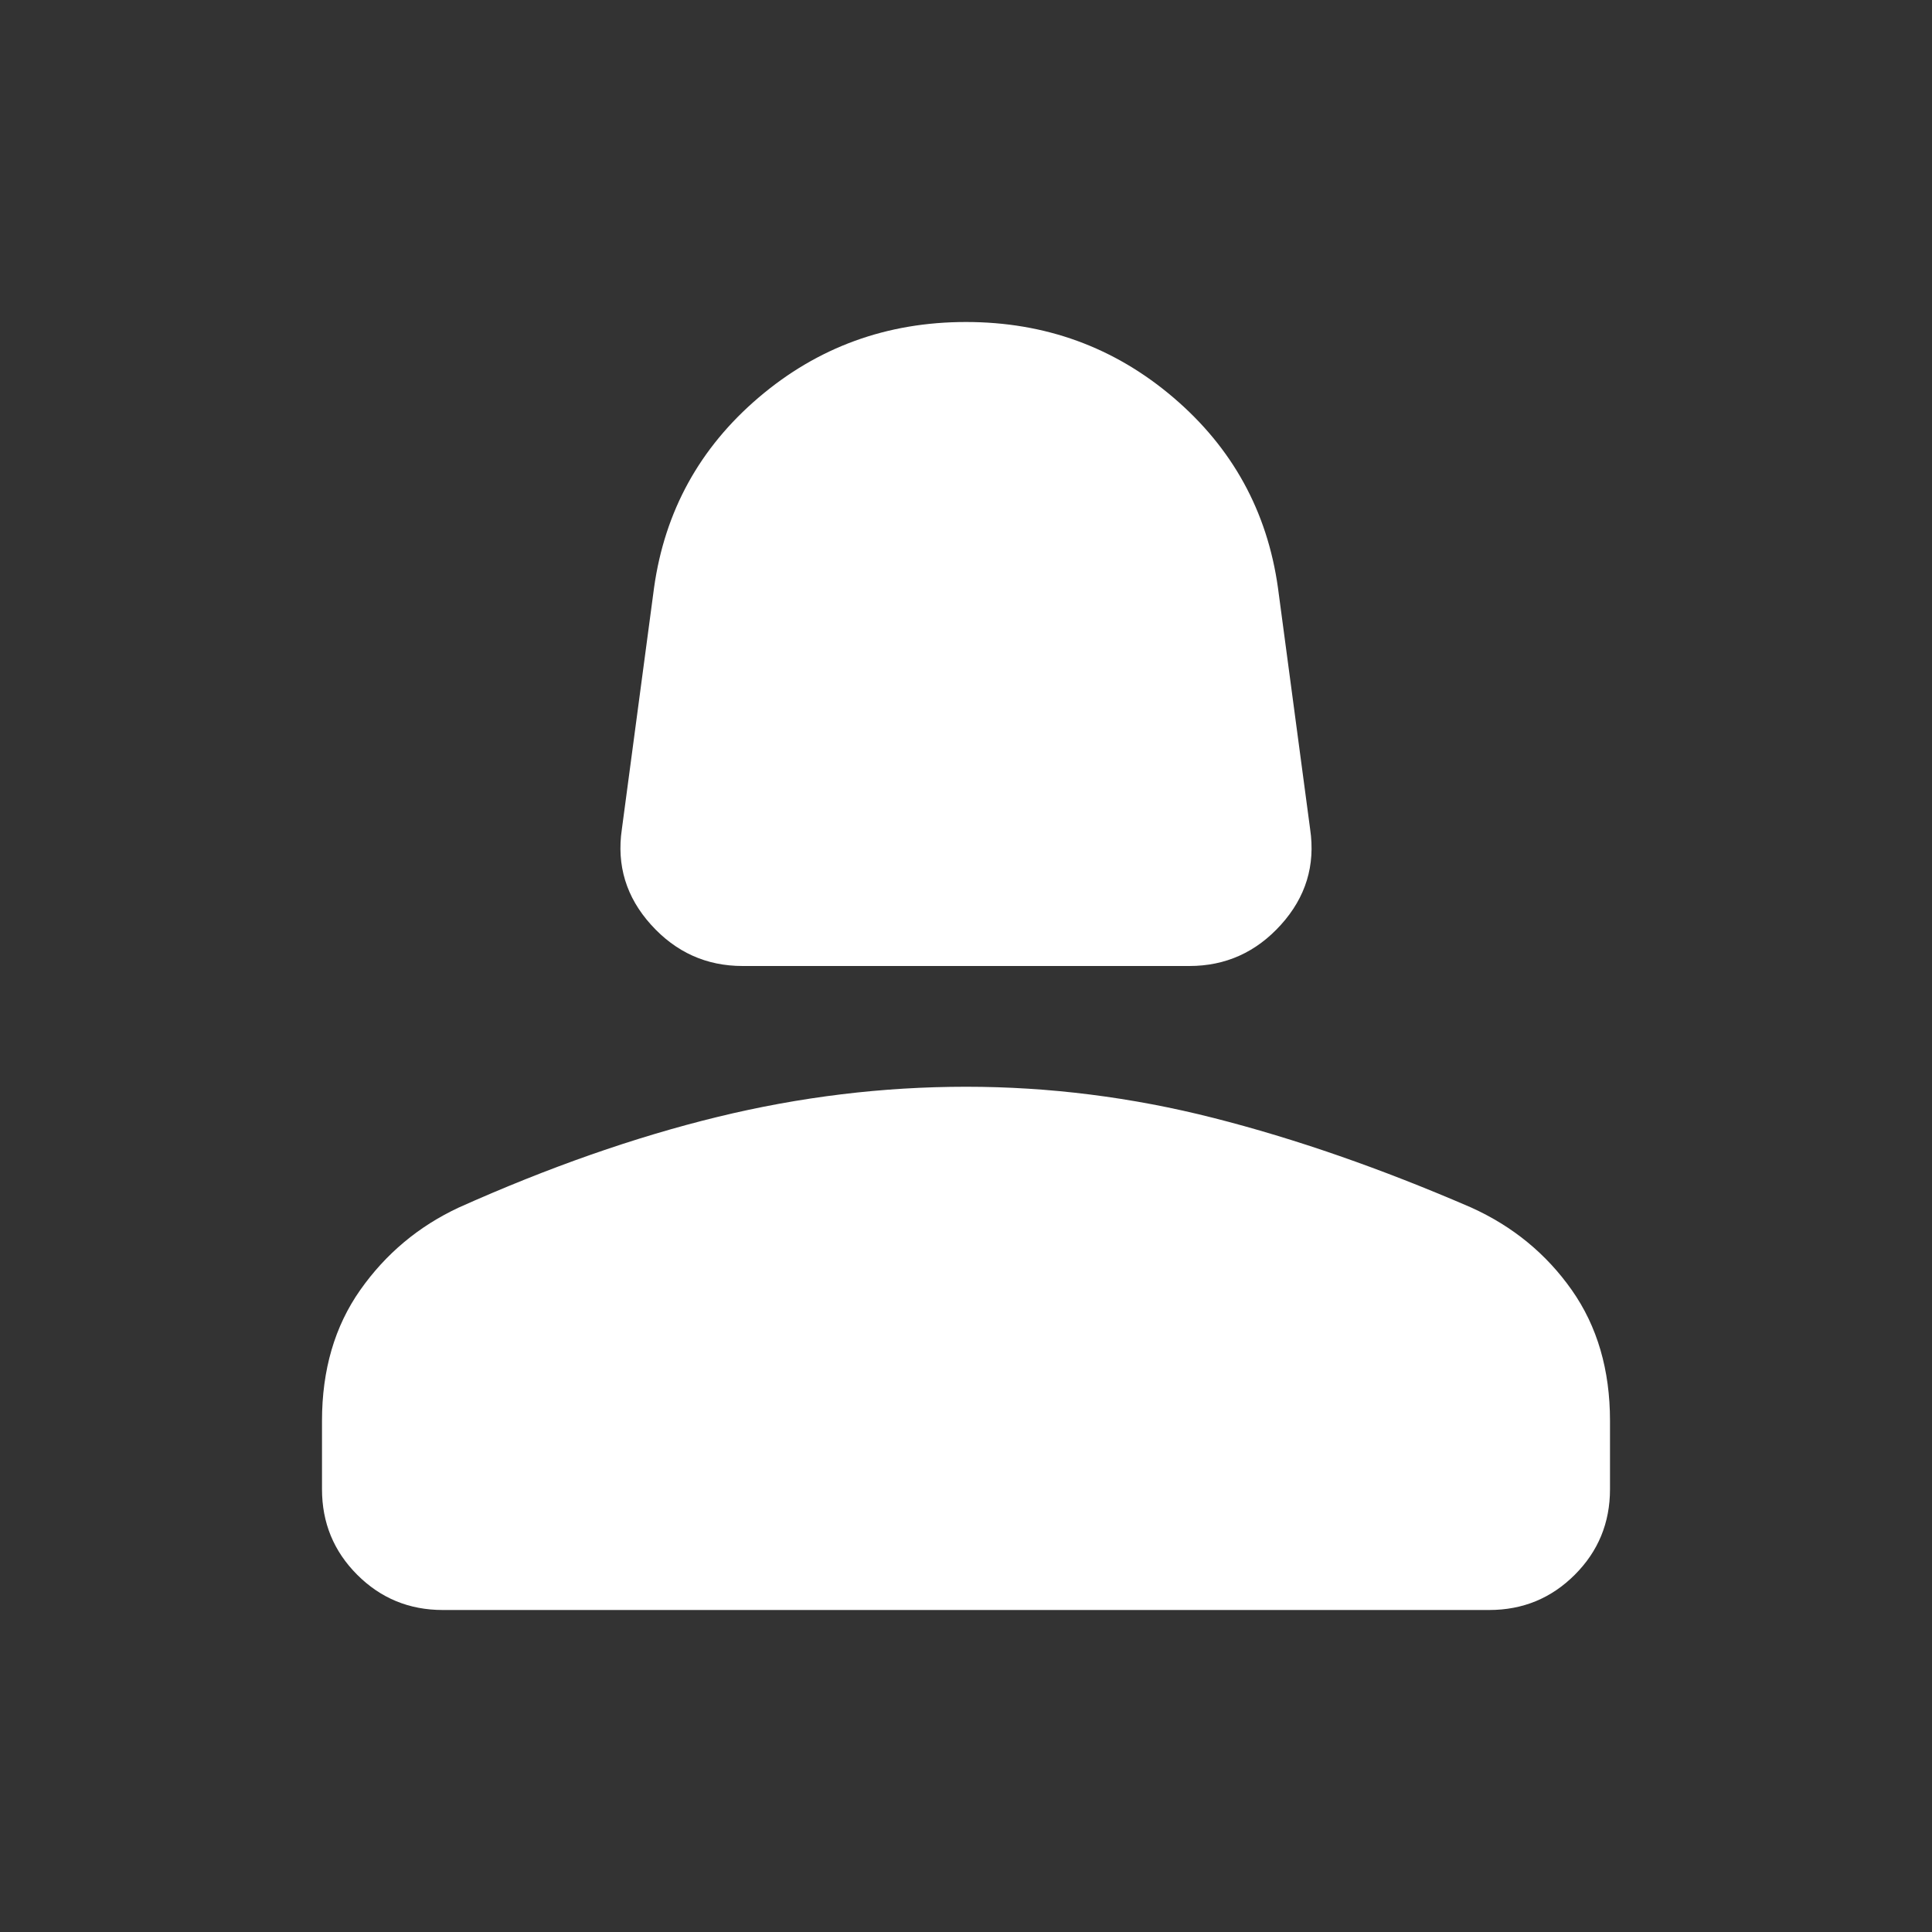 <svg xmlns="http://www.w3.org/2000/svg" fill='white' height="48" viewBox="0 -960 960 960" width="48"><rect x="0" y="-960" width="960" height="960" fill="#333333" stroke="none"/><path d="M369-480q-27 0-45.5-20.5T309-548l16-120q8-57 52-94.5T480-800q59 0 103 37.5t52 94.5l16 120q4 27-14.5 47.5T591-480H369ZM220-160q-25 0-42.5-17.5T160-220v-34q0-38 19-65t49-41q67-30 128.5-45T480-420q62 0 123 15.5T731-360q31 14 50 41t19 65v34q0 25-17.5 42.5T740-160H220Z"/></svg>